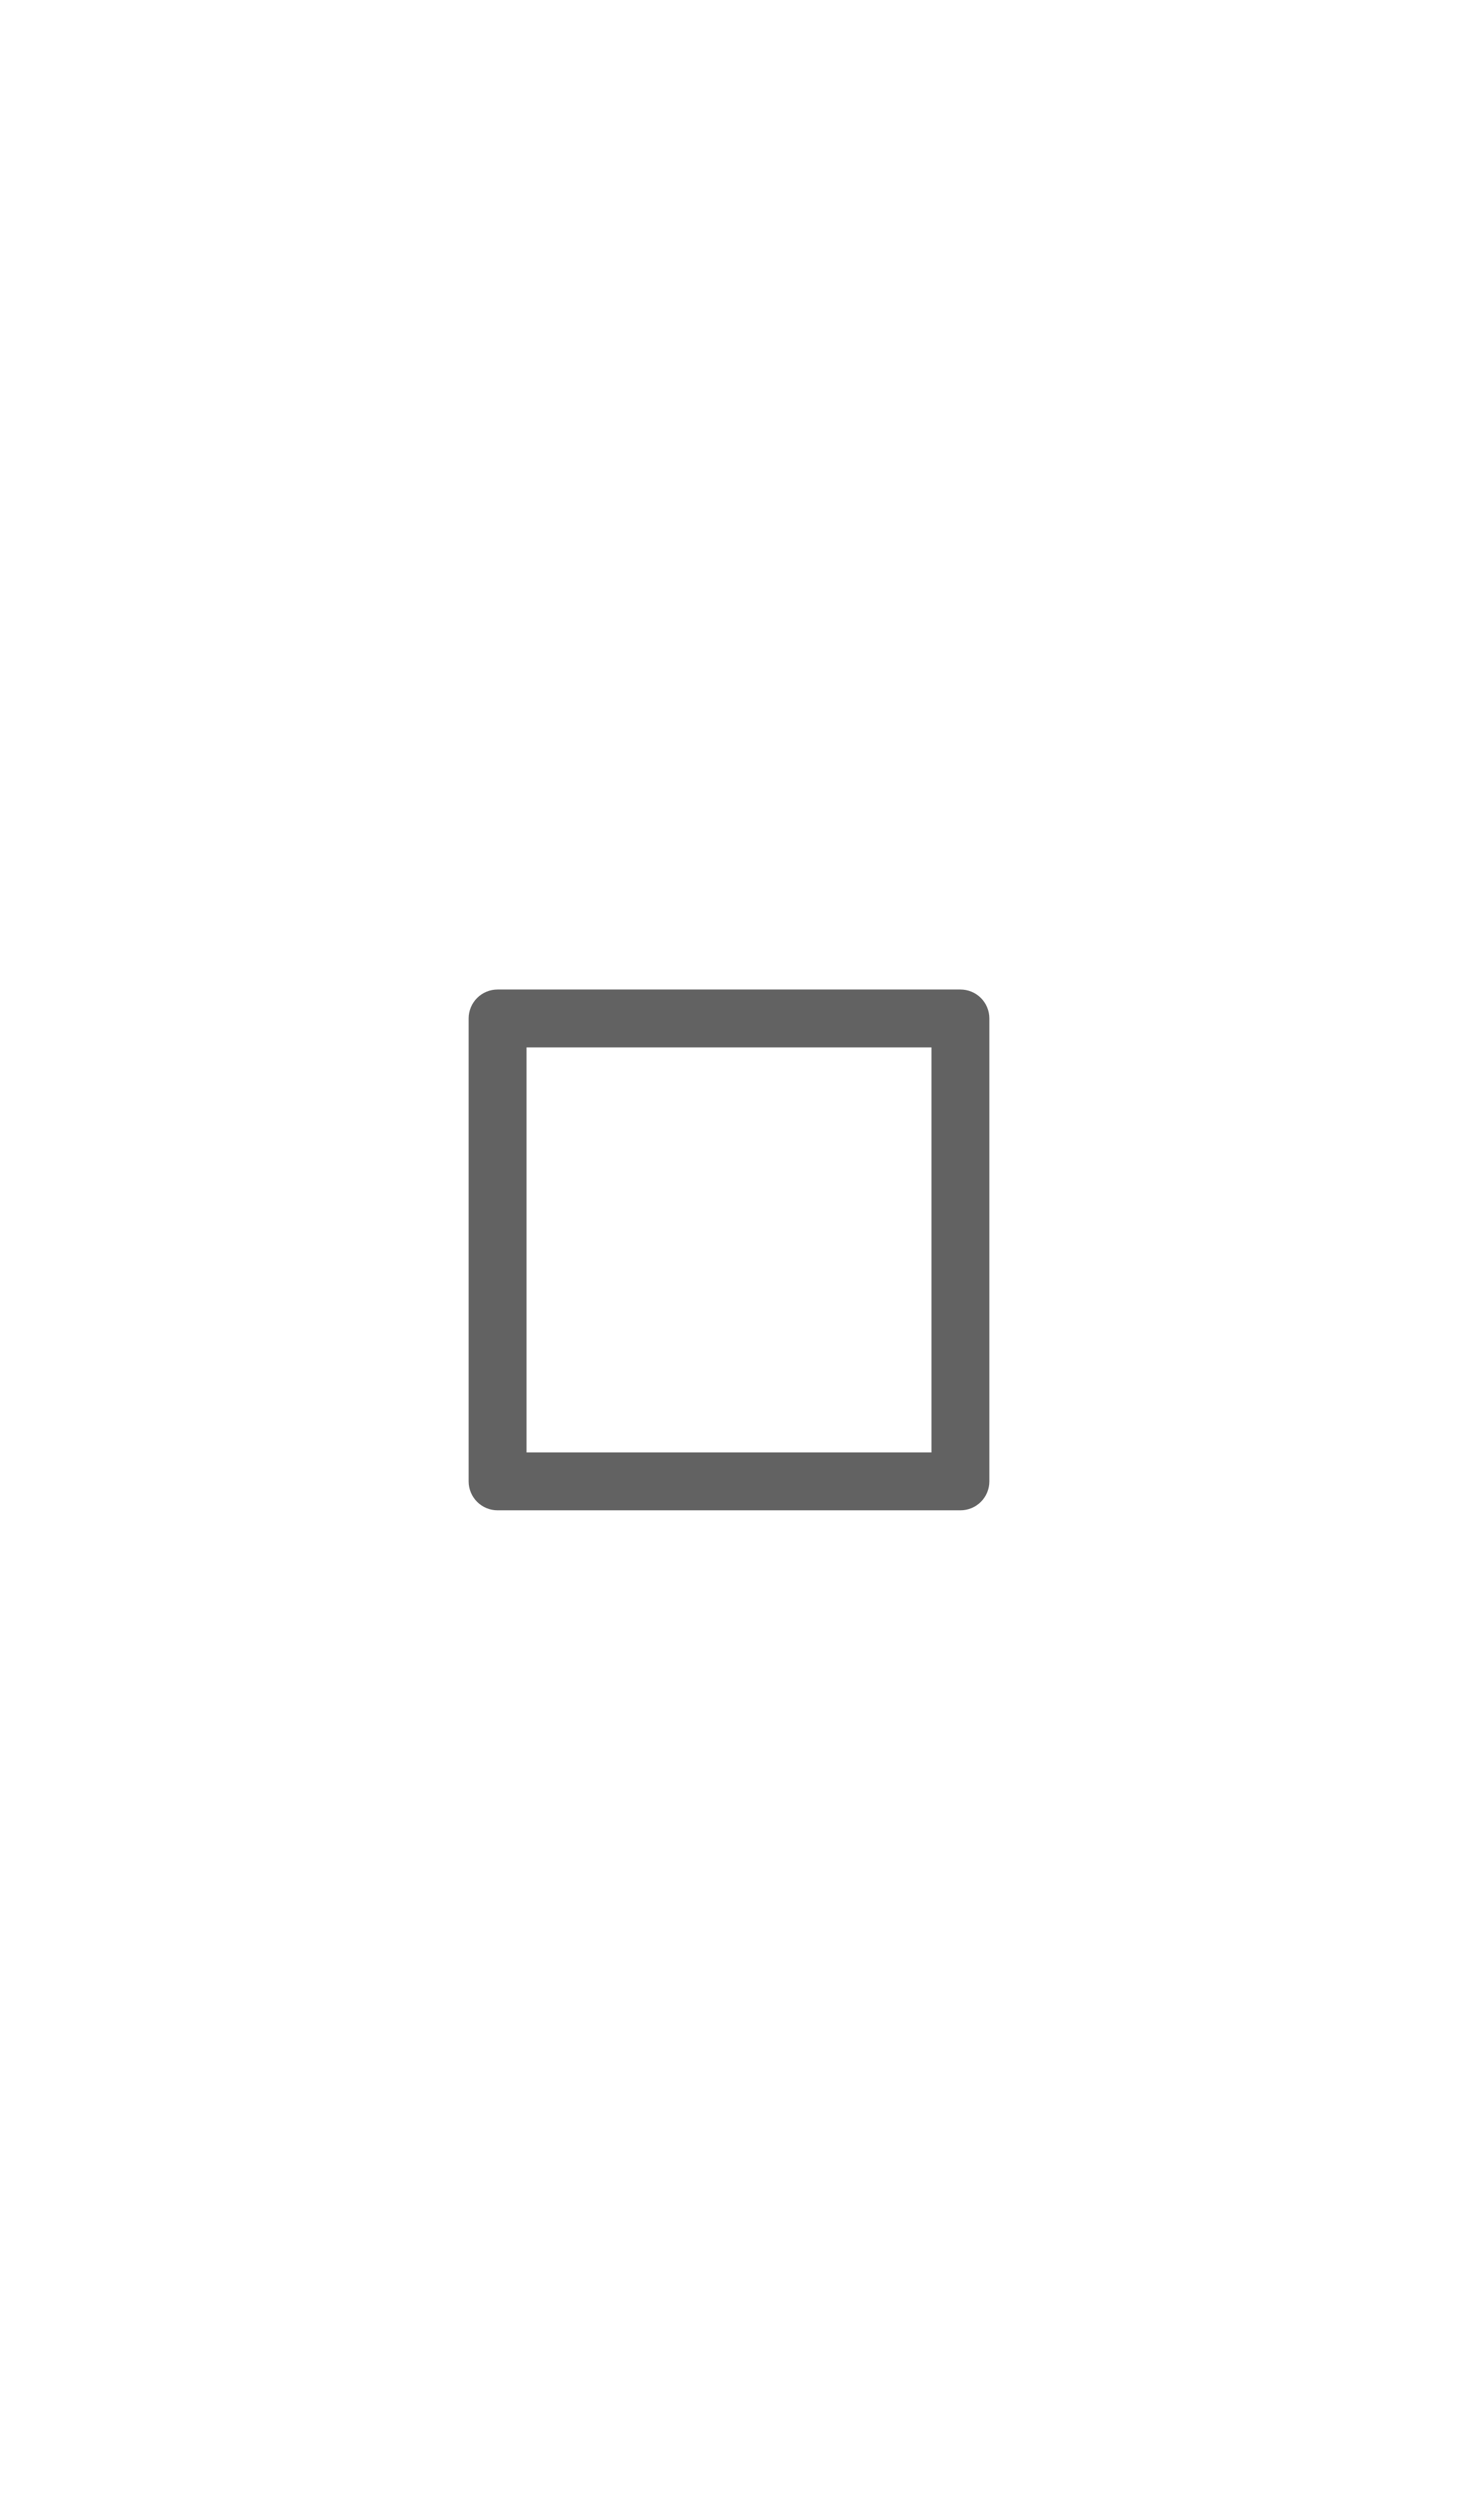 <svg width="42" height="72" viewBox="0 0 42 72" fill="none" xmlns="http://www.w3.org/2000/svg">
<path d="M14.333 28.5H27.667C27.888 28.5 28.1 28.588 28.256 28.744C28.412 28.9 28.5 29.112 28.5 29.333V42.667C28.5 42.888 28.412 43.1 28.256 43.256C28.1 43.412 27.888 43.5 27.667 43.5H14.333C14.112 43.5 13.9 43.412 13.744 43.256C13.588 43.1 13.5 42.888 13.5 42.667V29.333C13.5 29.112 13.588 28.9 13.744 28.744C13.9 28.588 14.112 28.5 14.333 28.5V28.5ZM15.167 30.167V41.833H26.833V30.167H15.167Z" fill="#626262"/>
</svg>
